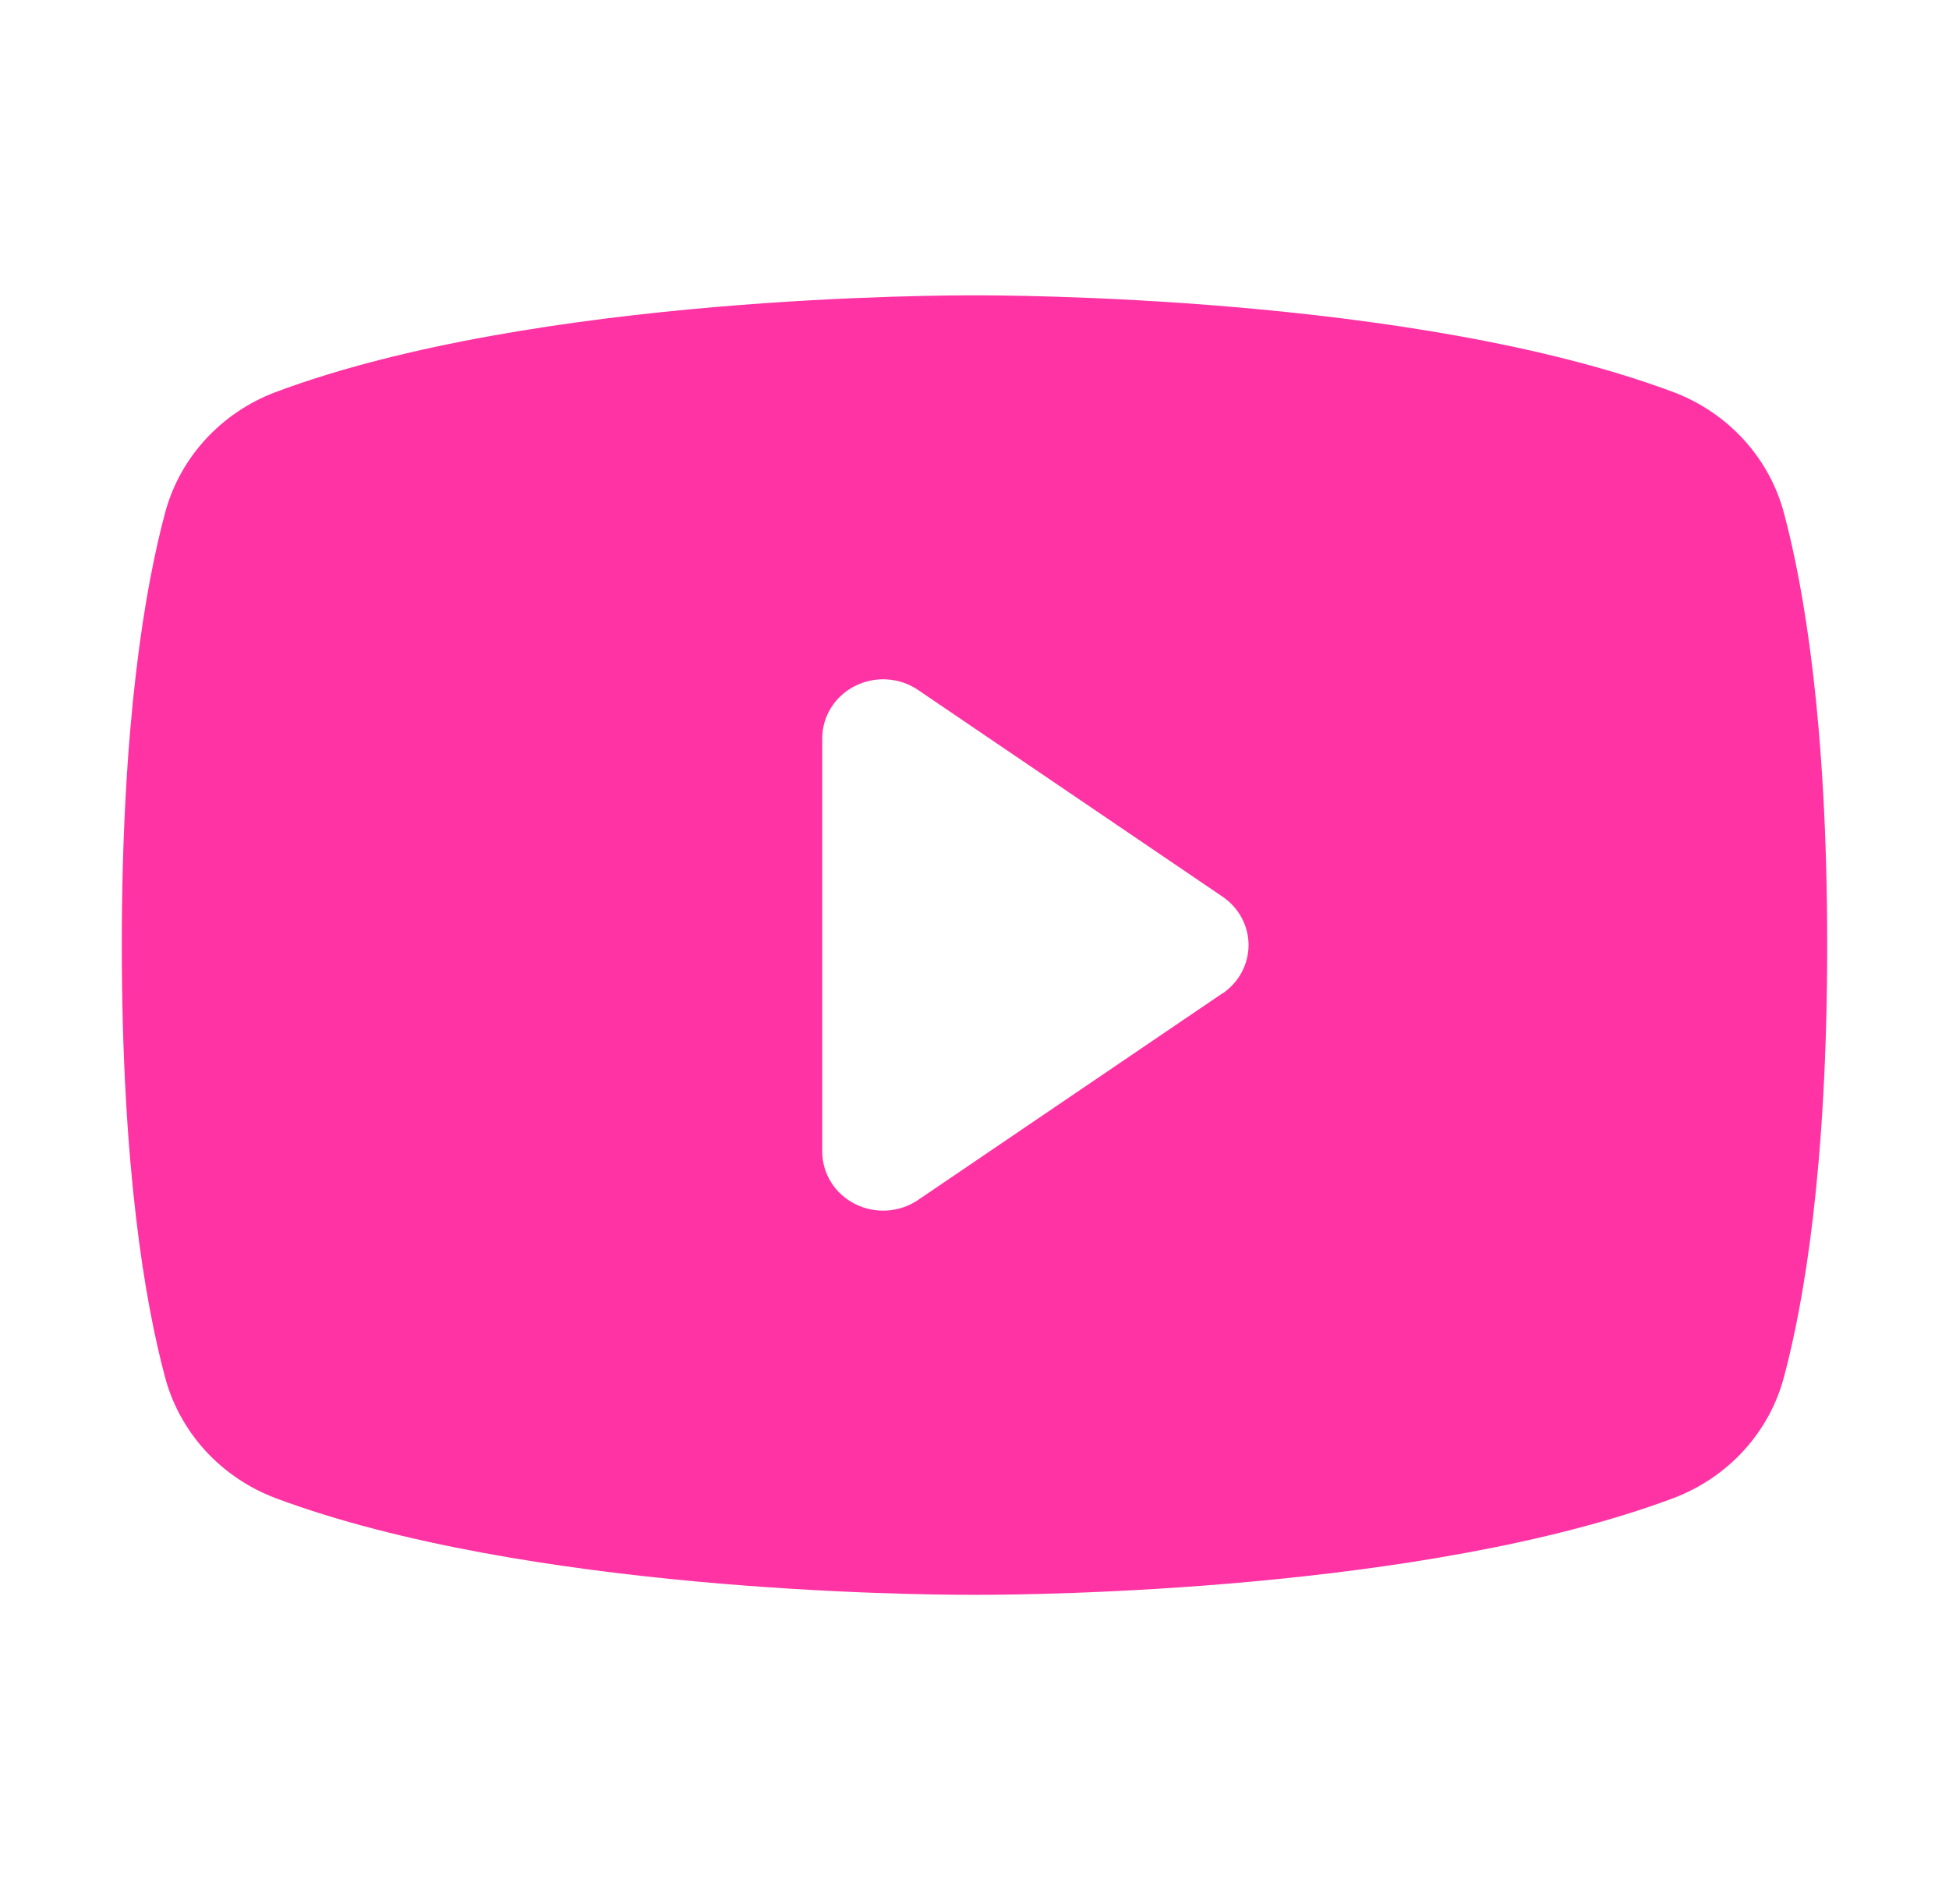 <svg width="130" height="127" viewBox="0 0 130 127" fill="none" xmlns="http://www.w3.org/2000/svg">
<path d="M118.996 34.233C118.517 32.418 117.6 30.739 116.321 29.335C115.042 27.93 113.436 26.841 111.637 26.157C94.23 19.638 66.523 19.697 65 19.697C63.477 19.697 35.77 19.638 18.363 26.157C16.564 26.841 14.958 27.93 13.679 29.335C12.399 30.739 11.483 32.418 11.004 34.233C9.689 39.148 8.125 48.129 8.125 63.03C8.125 77.931 9.689 86.913 11.004 91.827C11.482 93.643 12.399 95.323 13.678 96.728C14.957 98.133 16.563 99.223 18.363 99.908C35.039 106.147 61.141 106.363 64.665 106.363H65.335C68.859 106.363 94.976 106.147 111.637 99.908C113.437 99.223 115.043 98.133 116.322 96.728C117.602 95.323 118.518 93.643 118.996 91.827C120.311 86.903 121.875 77.931 121.875 63.03C121.875 48.129 120.311 39.148 118.996 34.233ZM81.55 66.241L61.237 80.029C60.63 80.441 59.917 80.685 59.177 80.733C58.436 80.781 57.697 80.631 57.038 80.3C56.379 79.969 55.827 79.47 55.44 78.856C55.053 78.242 54.847 77.537 54.844 76.818V49.242C54.844 48.522 55.048 47.815 55.434 47.199C55.819 46.583 56.372 46.081 57.031 45.749C57.691 45.416 58.431 45.265 59.173 45.312C59.914 45.36 60.628 45.603 61.237 46.017L81.55 59.805C82.084 60.168 82.52 60.651 82.821 61.212C83.122 61.774 83.28 62.397 83.28 63.03C83.28 63.663 83.122 64.287 82.821 64.848C82.52 65.409 82.084 65.892 81.55 66.255V66.241Z" fill="#FF33A3"/>
</svg>
